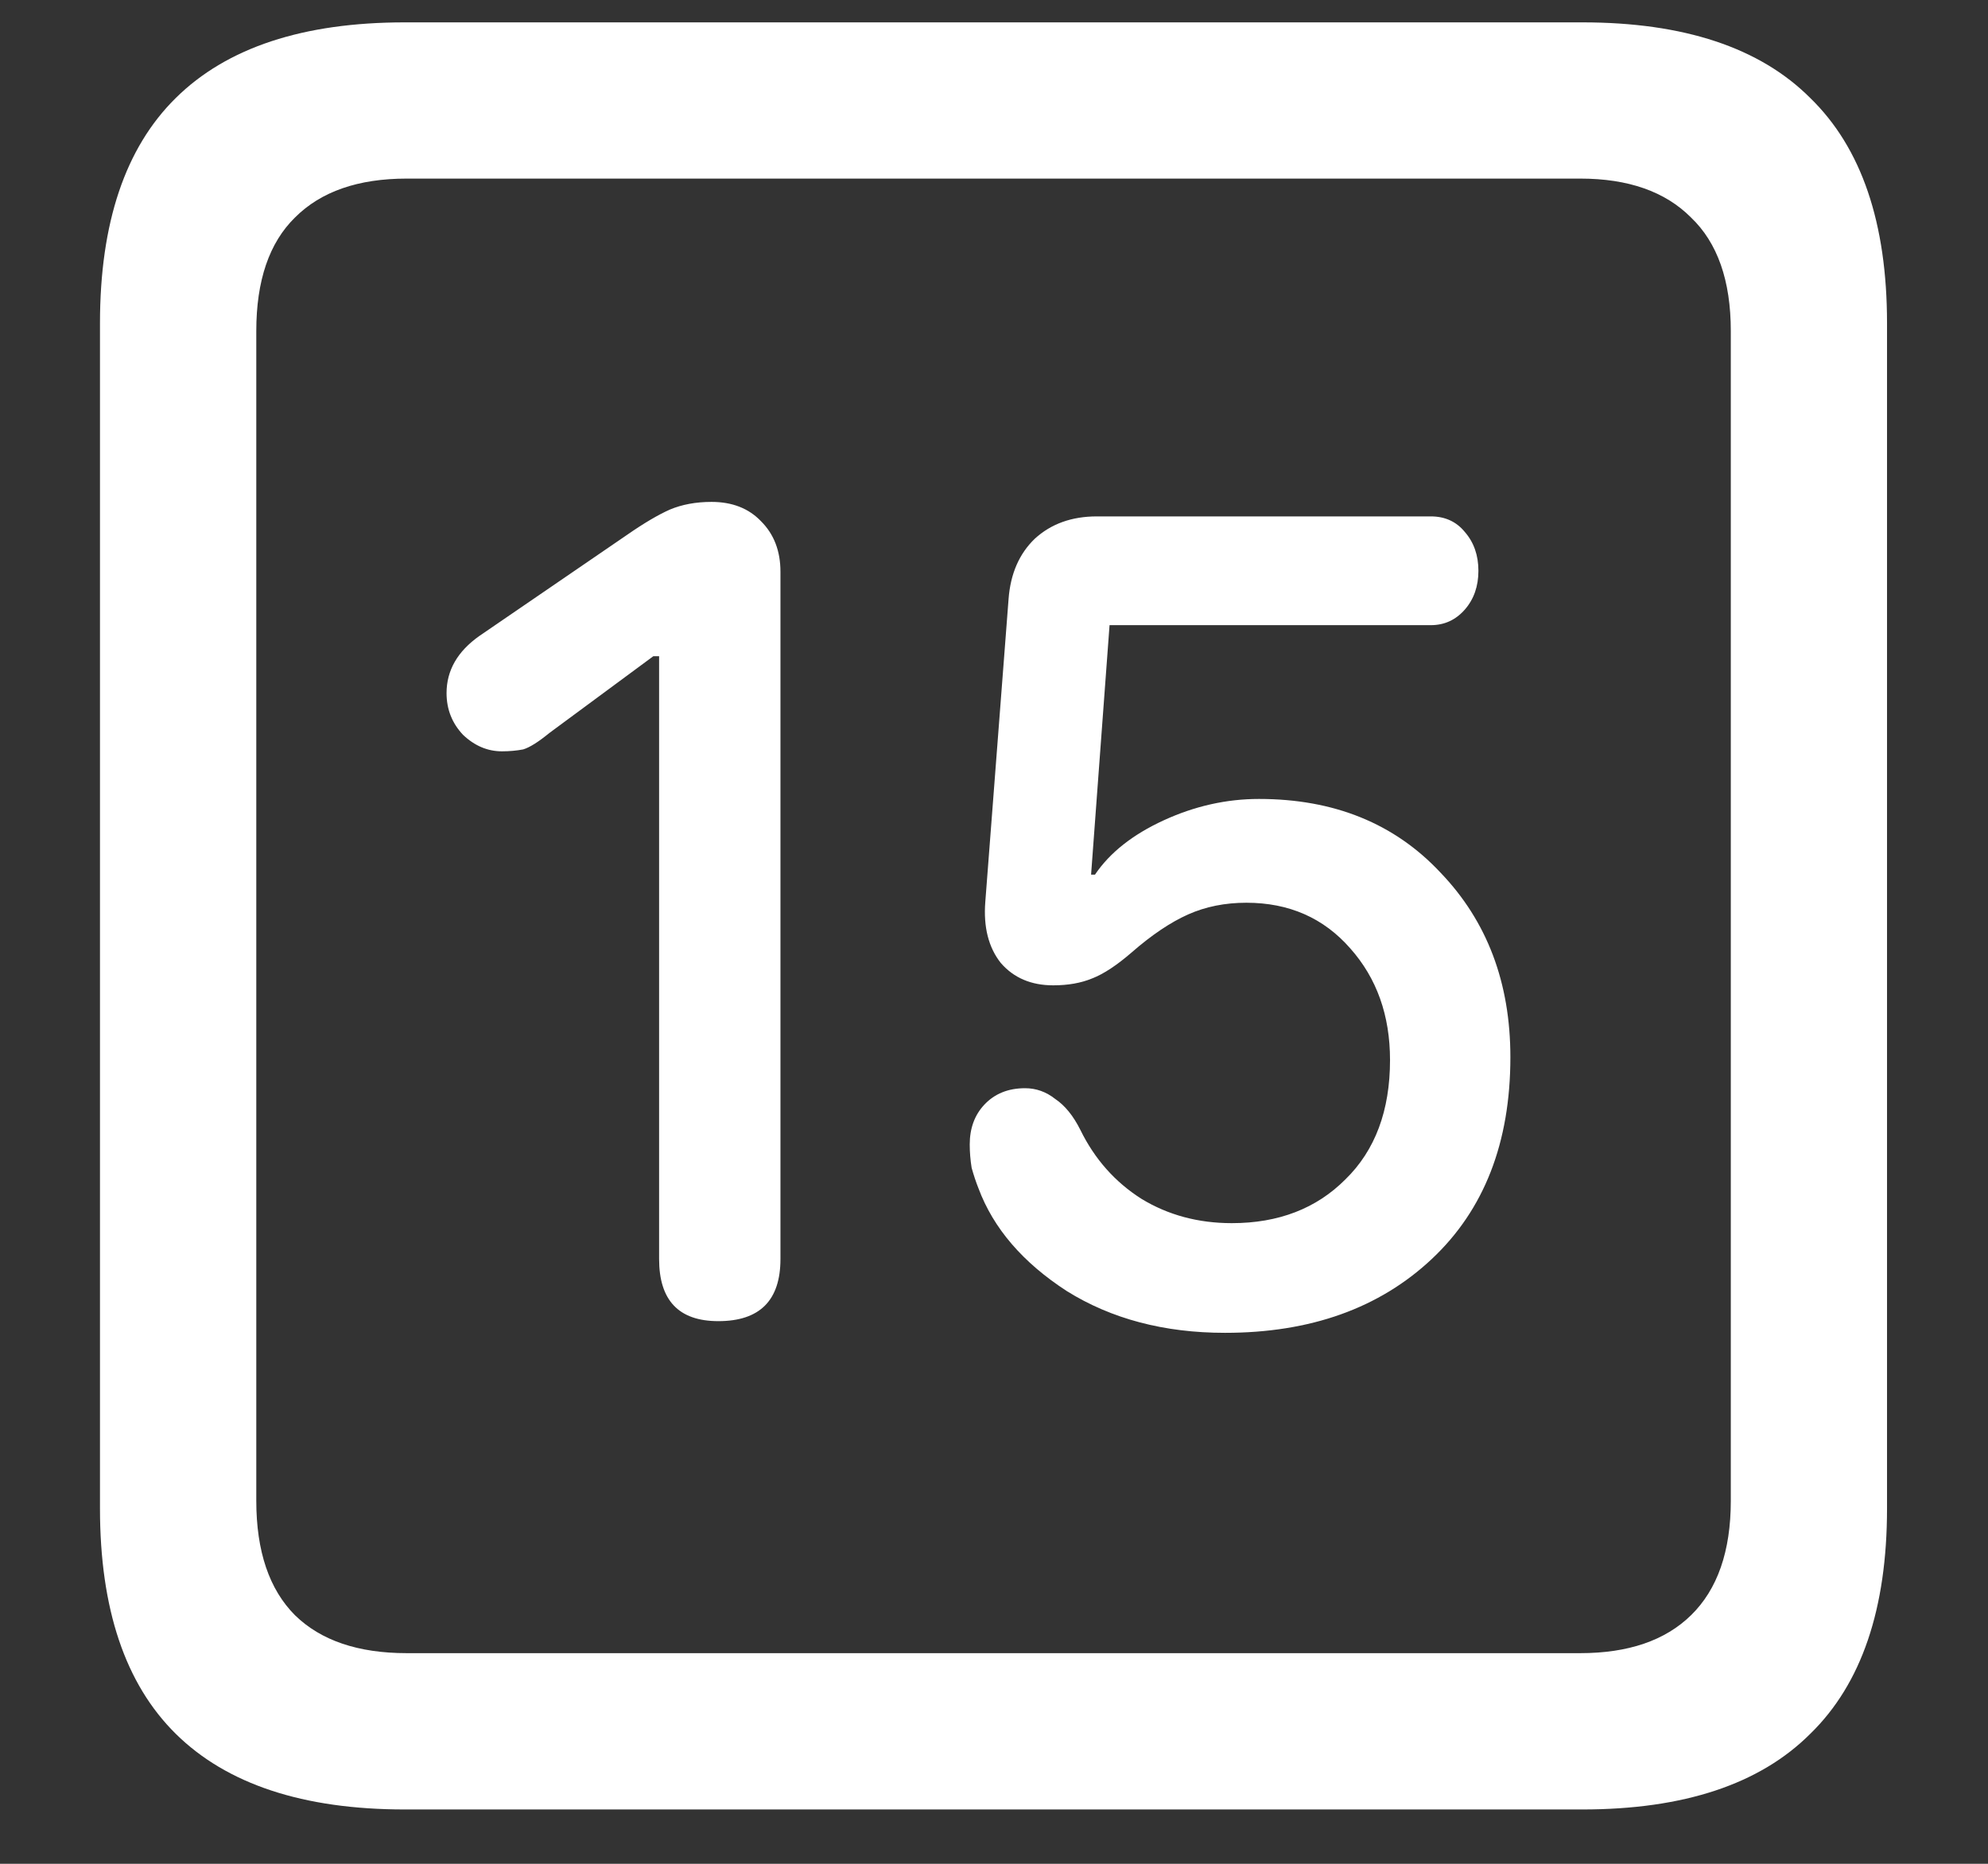 <?xml version="1.0" encoding="UTF-8"?>
<svg xmlns="http://www.w3.org/2000/svg" xmlns:xlink="http://www.w3.org/1999/xlink" width="24" height="22.5" viewBox="0 0 24 22.5" version="1.1">
<rect x="0" y="0" width="24" height="22.5" fill="#333333" stroke="none"/>
<g id="surface1">
<path style=" stroke:none;fill-rule:nonzero;fill:rgb(100%,100%,100%);fill-opacity:1;" d="M 4.887 21.844 L 19.102 21.844 C 20.328 21.844 21.246 21.539 21.855 20.93 C 22.473 20.328 22.781 19.422 22.781 18.211 L 22.781 3.902 C 22.781 2.691 22.473 1.785 21.855 1.184 C 21.246 0.574 20.328 0.27 19.102 0.27 L 4.887 0.27 C 3.66 0.27 2.738 0.574 2.121 1.184 C 1.512 1.785 1.207 2.691 1.207 3.902 L 1.207 18.211 C 1.207 19.422 1.512 20.328 2.121 20.93 C 2.738 21.539 3.66 21.844 4.887 21.844 Z M 4.91 19.957 C 4.324 19.957 3.875 19.805 3.562 19.5 C 3.25 19.188 3.094 18.727 3.094 18.117 L 3.094 3.996 C 3.094 3.387 3.25 2.93 3.562 2.625 C 3.875 2.312 4.324 2.156 4.91 2.156 L 19.078 2.156 C 19.656 2.156 20.102 2.312 20.414 2.625 C 20.734 2.93 20.895 3.387 20.895 3.996 L 20.895 18.117 C 20.895 18.727 20.734 19.188 20.414 19.5 C 20.102 19.805 19.656 19.957 19.078 19.957 Z M 8.672 15.949 C 9.172 15.949 9.422 15.699 9.422 15.199 L 9.422 6.902 C 9.422 6.652 9.344 6.449 9.188 6.293 C 9.039 6.137 8.84 6.059 8.59 6.059 C 8.402 6.059 8.234 6.09 8.086 6.152 C 7.945 6.215 7.773 6.316 7.57 6.457 L 5.789 7.676 C 5.523 7.863 5.391 8.094 5.391 8.367 C 5.391 8.562 5.457 8.73 5.59 8.871 C 5.73 9.004 5.887 9.07 6.059 9.07 C 6.152 9.07 6.238 9.062 6.316 9.047 C 6.395 9.023 6.5 8.957 6.633 8.848 L 7.887 7.922 L 7.957 7.922 L 7.957 15.199 C 7.957 15.699 8.195 15.949 8.672 15.949 Z M 14.789 16.09 C 15.82 16.09 16.652 15.793 17.285 15.199 C 17.918 14.605 18.234 13.793 18.234 12.762 C 18.234 11.863 17.953 11.121 17.391 10.535 C 16.836 9.941 16.105 9.645 15.199 9.645 C 14.809 9.645 14.426 9.73 14.051 9.902 C 13.676 10.074 13.398 10.293 13.219 10.559 L 13.172 10.559 L 13.395 7.547 L 17.273 7.547 C 17.438 7.547 17.574 7.484 17.684 7.359 C 17.793 7.234 17.848 7.078 17.848 6.891 C 17.848 6.703 17.793 6.547 17.684 6.422 C 17.582 6.297 17.445 6.234 17.273 6.234 L 13.242 6.234 C 12.938 6.234 12.688 6.324 12.492 6.504 C 12.305 6.684 12.199 6.926 12.176 7.23 L 11.895 10.887 C 11.871 11.191 11.934 11.438 12.082 11.625 C 12.238 11.805 12.449 11.895 12.715 11.895 C 12.895 11.895 13.051 11.867 13.184 11.812 C 13.324 11.758 13.484 11.652 13.664 11.496 C 13.906 11.285 14.133 11.133 14.344 11.039 C 14.555 10.945 14.789 10.898 15.047 10.898 C 15.562 10.898 15.98 11.082 16.301 11.449 C 16.621 11.809 16.781 12.258 16.781 12.797 C 16.781 13.406 16.602 13.887 16.242 14.238 C 15.891 14.59 15.434 14.766 14.871 14.766 C 14.465 14.766 14.102 14.668 13.781 14.473 C 13.461 14.27 13.215 13.992 13.043 13.641 C 12.957 13.469 12.855 13.344 12.738 13.266 C 12.629 13.18 12.508 13.137 12.375 13.137 C 12.172 13.137 12.008 13.203 11.883 13.336 C 11.766 13.461 11.707 13.621 11.707 13.816 C 11.707 13.91 11.715 14.004 11.73 14.098 C 11.754 14.184 11.781 14.266 11.812 14.344 C 11.992 14.828 12.348 15.242 12.879 15.586 C 13.418 15.922 14.055 16.09 14.789 16.09 Z M 14.789 16.09 "/>
</g>
</svg>
